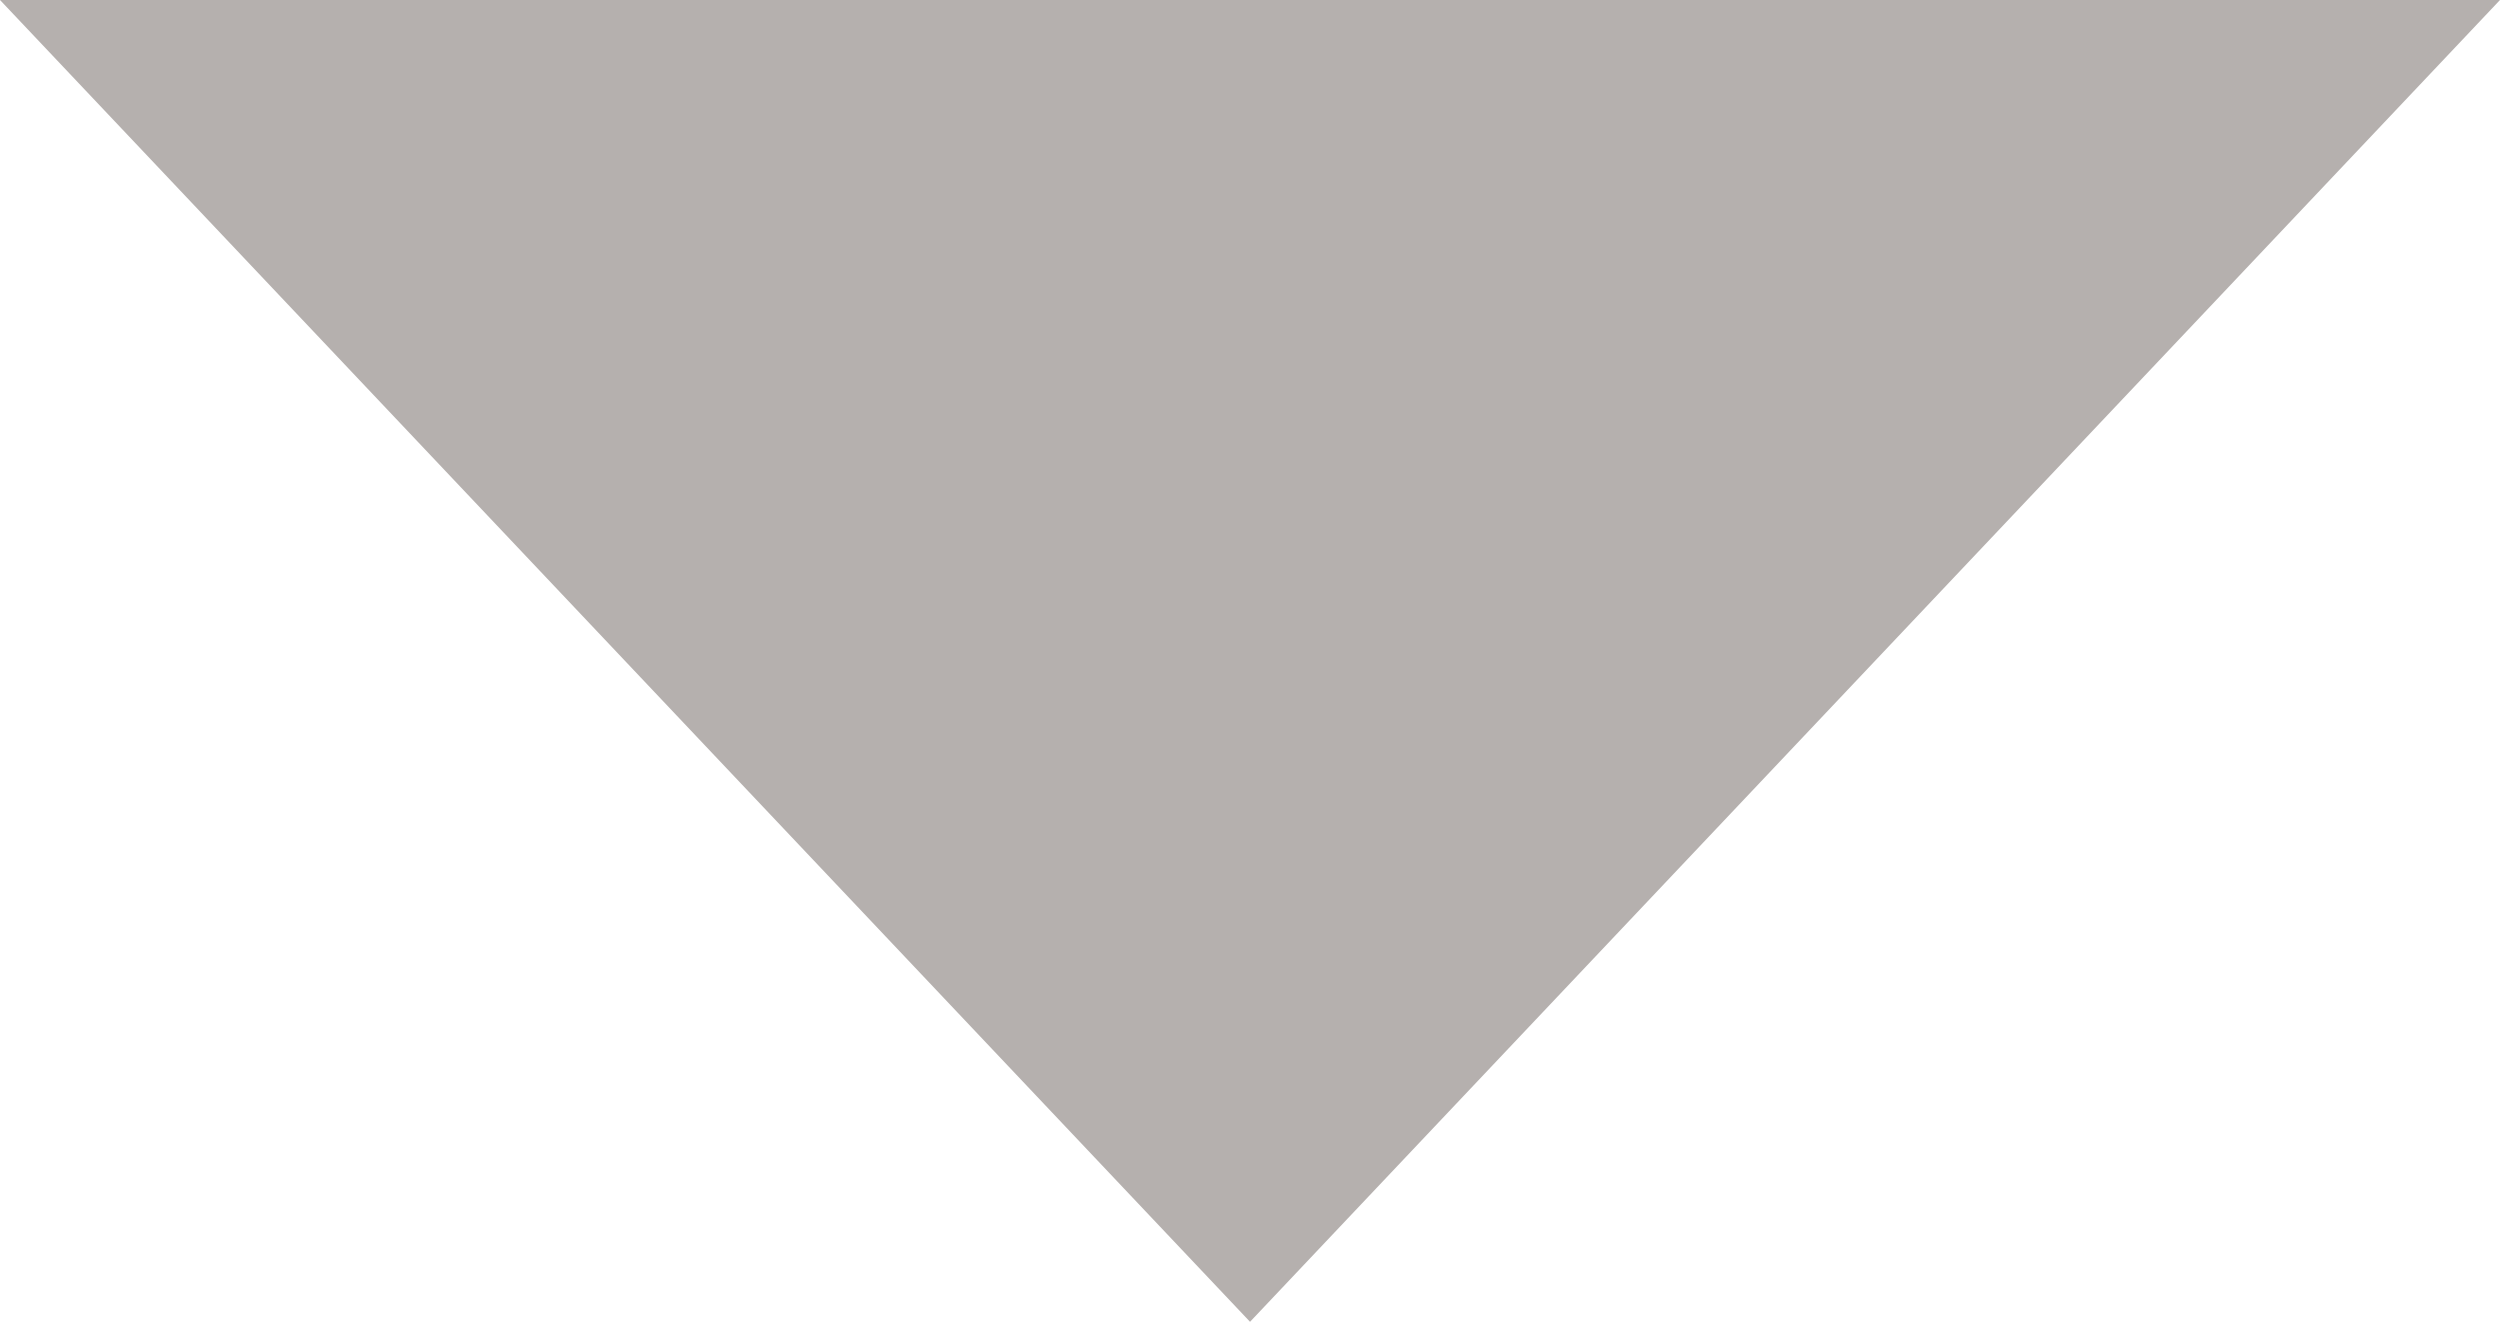 <?xml version="1.0" encoding="utf-8"?>
<!-- Generator: Adobe Illustrator 16.0.0, SVG Export Plug-In . SVG Version: 6.00 Build 0)  -->
<!DOCTYPE svg PUBLIC "-//W3C//DTD SVG 1.1//EN" "http://www.w3.org/Graphics/SVG/1.1/DTD/svg11.dtd">
<svg version="1.1" id="Layer_1" xmlns="http://www.w3.org/2000/svg" xmlns:xlink="http://www.w3.org/1999/xlink" x="0px" y="0px"
	 width="94.356px" height="49.888px" viewBox="0 0 94.356 49.888" enable-background="new 0 0 94.356 49.888" xml:space="preserve">
<polygon fill="#B5B0AE" points="0,0 47.179,49.888 94.356,0 "/>
</svg>
